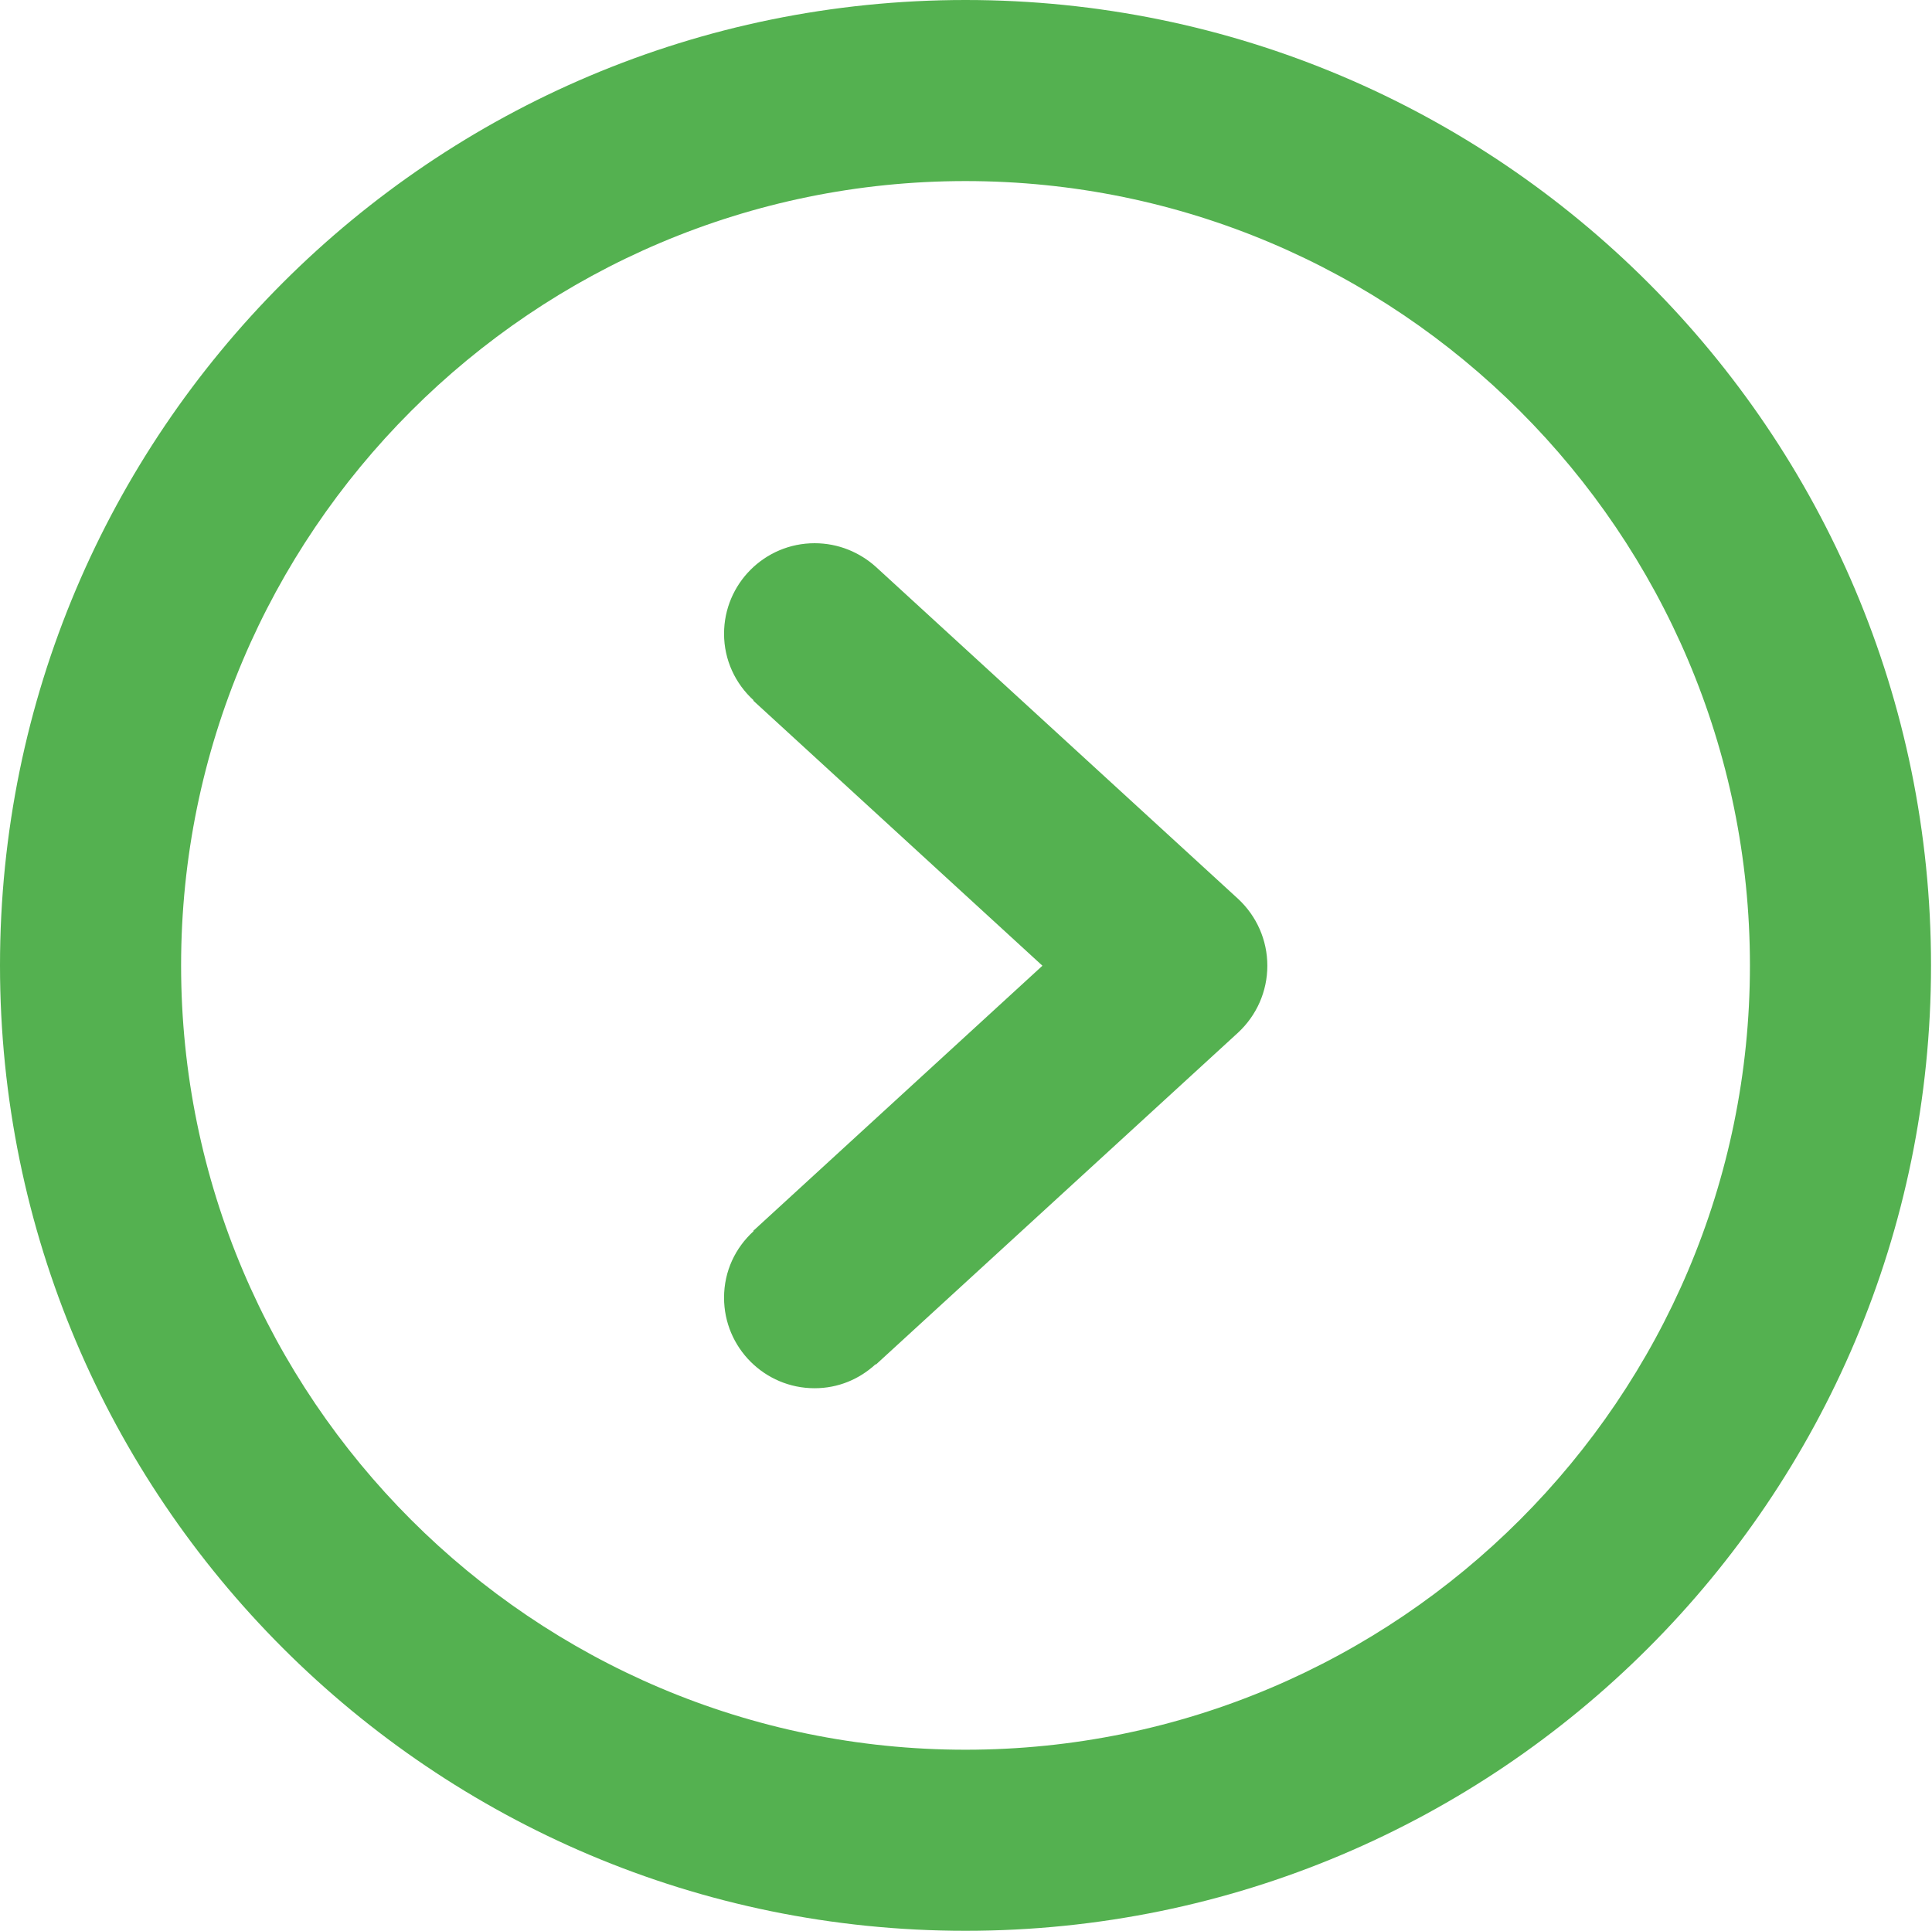 <?xml version="1.0" encoding="utf-8"?>
<!-- Generator: Adobe Illustrator 19.0.1, SVG Export Plug-In . SVG Version: 6.00 Build 0)  -->
<svg version="1.1" id="Слой_1" xmlns="http://www.w3.org/2000/svg" xmlns:xlink="http://www.w3.org/1999/xlink" x="0px" y="0px"
	 viewBox="0 0 595.3 595" style="enable-background:new 0 0 595.3 595;" xml:space="preserve">
<style type="text/css">
	.st0{fill:#54B150;}
</style>
<g id="Arrow_1">
	<g id="Right">
		<g>
			<path class="st0" d="M269.9,174.7L269.9,174.7c-5-4.5-11.6-7.3-18.9-7.3c-15.4,0-27.9,12.5-27.9,27.9c0,8.1,3.5,15.4,9.1,20.5
				l-0.1,0.1l89.1,81.7l-89.1,81.7l0.1,0.1c-5.6,5.1-9.1,12.3-9.1,20.5c0,15.4,12.5,27.9,27.9,27.9c7.3,0,13.8-2.8,18.8-7.4l0.1,0.1
				l111.6-102.3c5.7-5.3,9-12.7,9-20.6s-3.3-15.3-9-20.6L269.9,174.7z M297.5,0C133.2,0,0,133.2,0,297.5S133.2,595,297.5,595
				S595,461.8,595,297.5S461.8,0,297.5,0z M297.5,539.2c-133.3,0-241.7-108.4-241.7-241.7S164.2,55.8,297.5,55.8
				s241.7,108.4,241.7,241.7S430.8,539.2,297.5,539.2z"/>
		</g>
	</g>
</g>
</svg>
